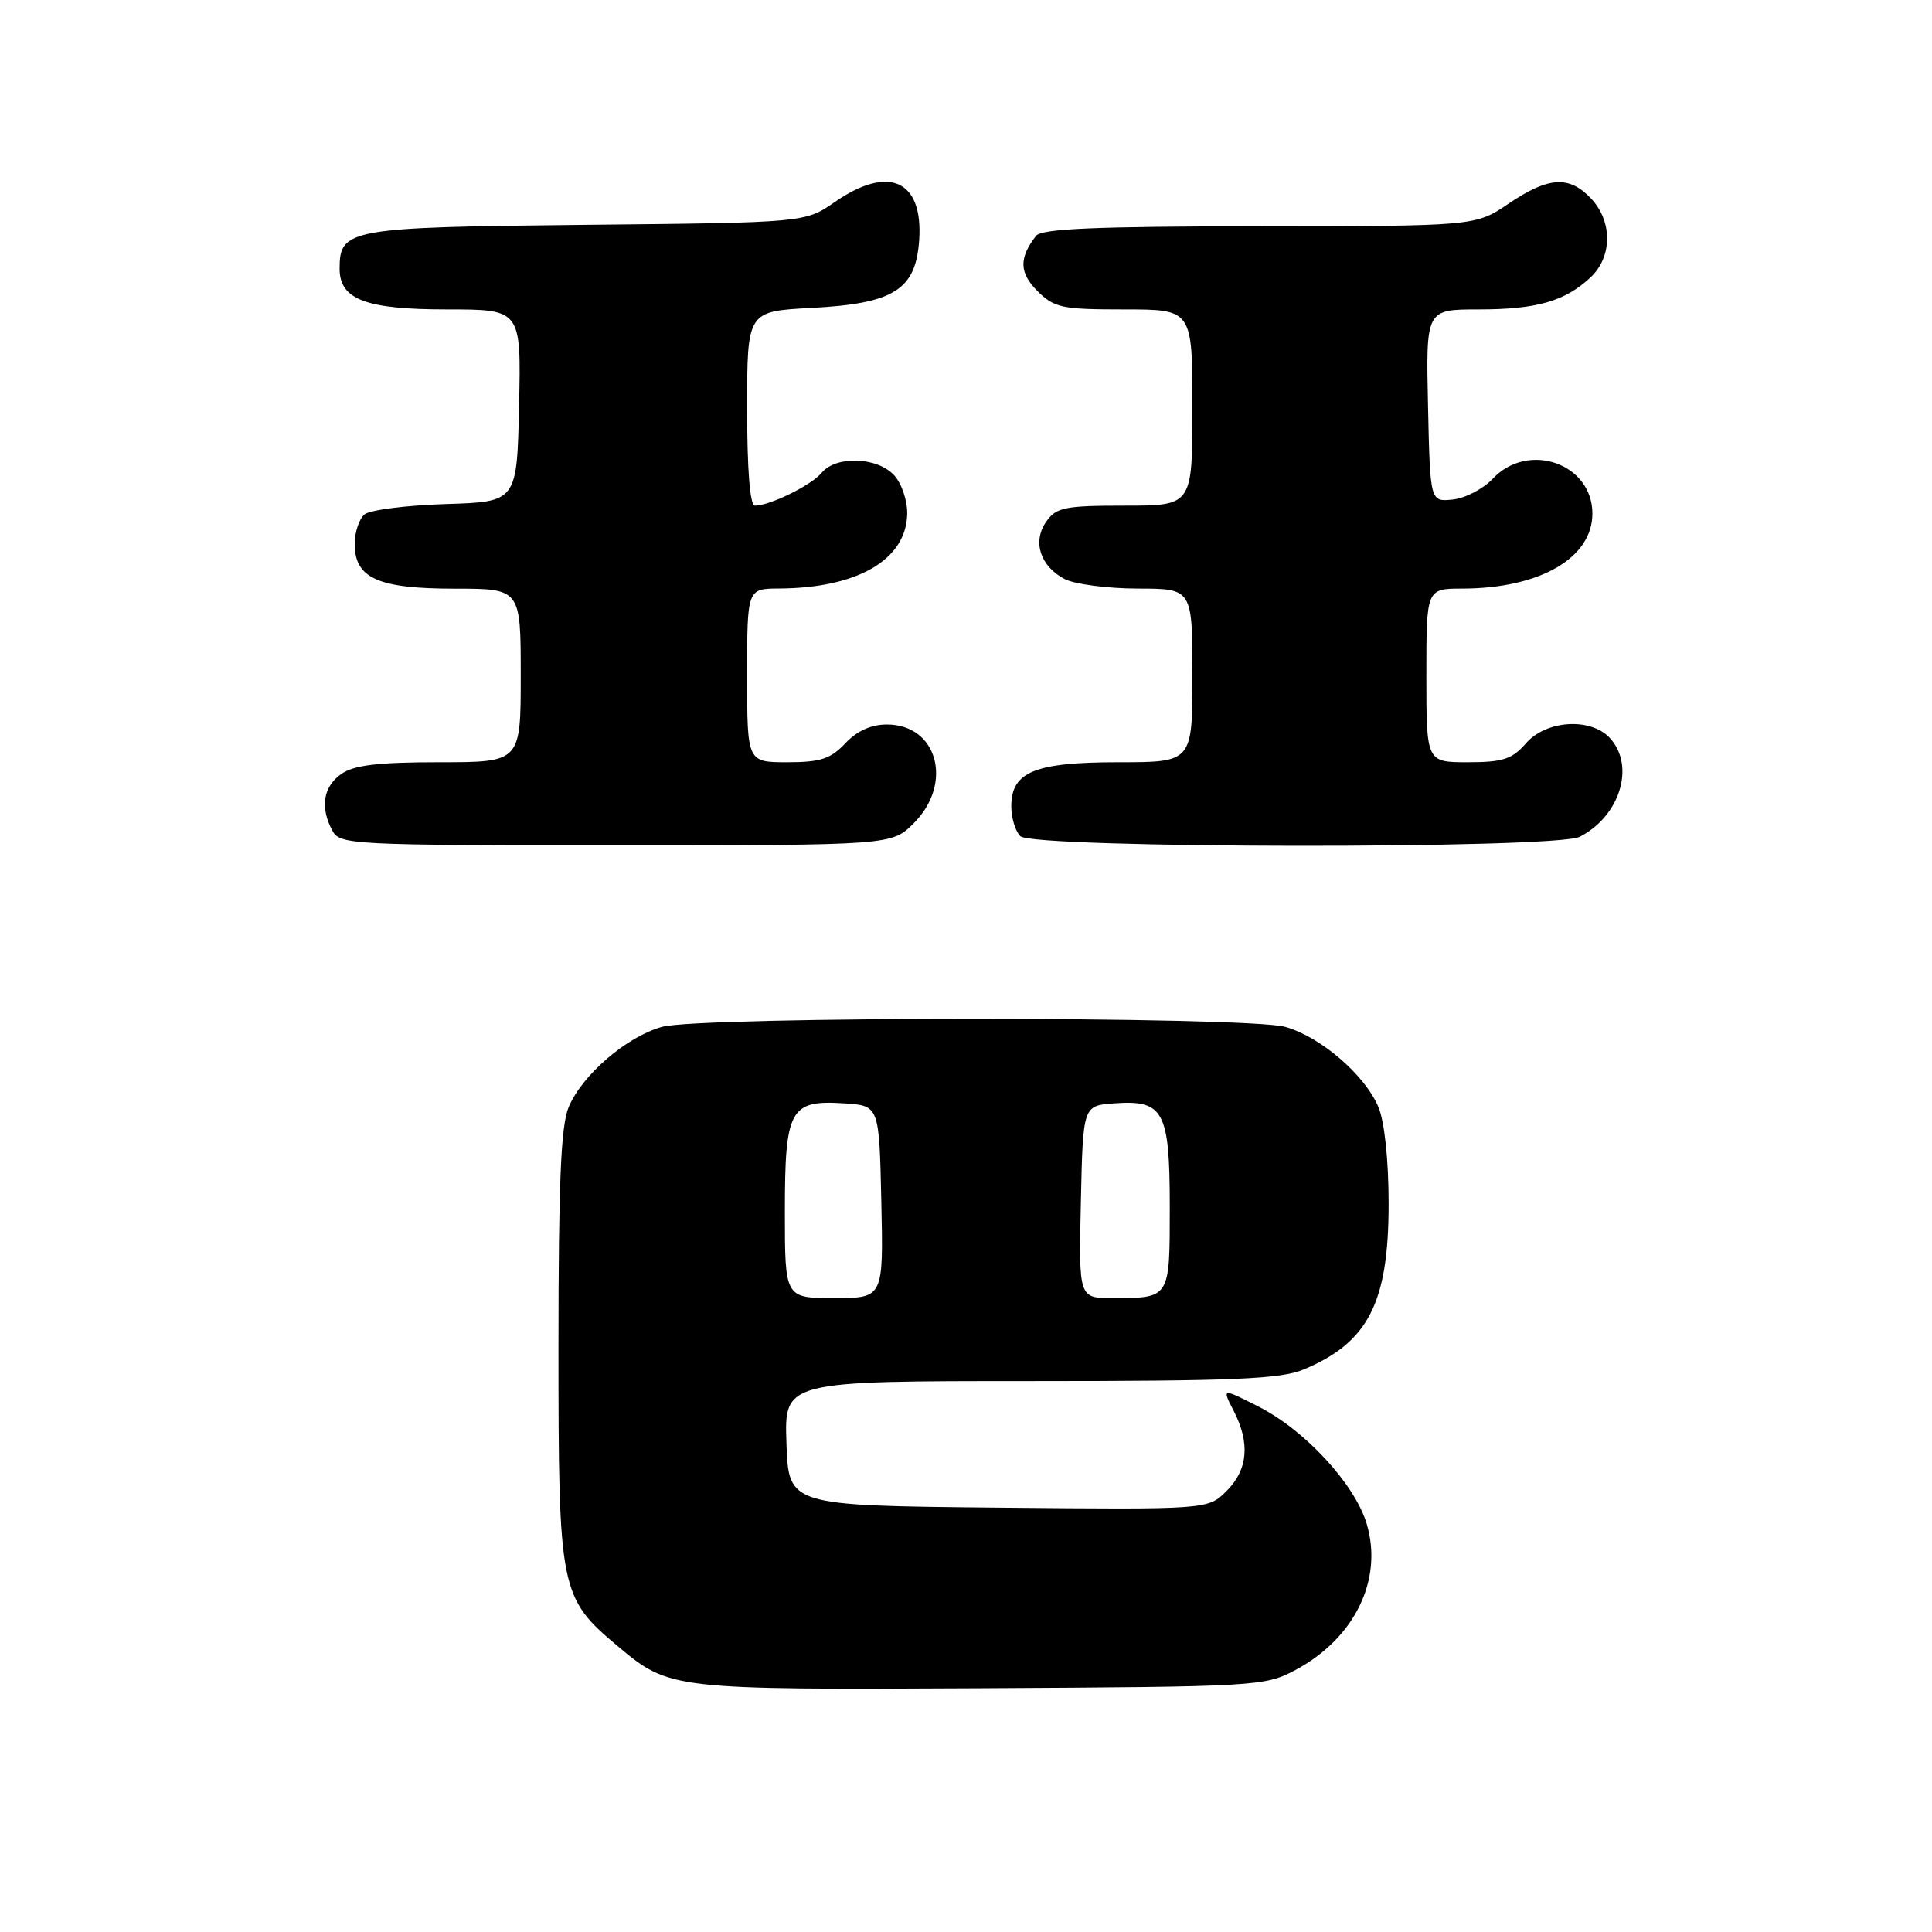<?xml version="1.0" encoding="UTF-8" standalone="no"?>
<!DOCTYPE svg PUBLIC "-//W3C//DTD SVG 1.1//EN" "http://www.w3.org/Graphics/SVG/1.1/DTD/svg11.dtd" >
<svg xmlns="http://www.w3.org/2000/svg" xmlns:xlink="http://www.w3.org/1999/xlink" version="1.1" viewBox="0 0 256 256">
 <g >
 <path fill="currentColor"
d=" M 171.66 221.28 C 179.52 217.07 183.30 209.29 181.09 201.90 C 179.51 196.64 172.92 189.50 166.74 186.37 C 161.91 183.92 161.91 183.92 163.45 186.91 C 165.67 191.20 165.37 194.73 162.53 197.56 C 160.06 200.03 160.06 200.03 132.28 199.77 C 104.50 199.50 104.50 199.50 104.21 191.25 C 103.92 183.00 103.92 183.00 136.49 183.00 C 163.54 183.00 169.69 182.74 172.75 181.46 C 181.30 177.89 184.00 172.63 184.00 159.51 C 184.00 153.73 183.46 148.65 182.65 146.70 C 180.86 142.43 174.98 137.37 170.28 136.06 C 165.18 134.65 92.82 134.65 87.72 136.06 C 83.02 137.37 77.14 142.43 75.35 146.70 C 74.32 149.16 74.00 156.77 74.00 178.51 C 74.00 210.77 74.18 211.68 81.87 218.14 C 88.70 223.87 89.07 223.91 130.00 223.70 C 166.65 223.50 167.59 223.45 171.66 221.28 Z  M 121.08 109.08 C 126.35 103.80 124.23 96.00 117.52 96.00 C 115.43 96.00 113.55 96.85 112.00 98.50 C 110.06 100.56 108.71 101.00 104.33 101.00 C 99.00 101.00 99.00 101.00 99.00 89.50 C 99.00 78.00 99.00 78.00 103.25 77.98 C 113.60 77.92 120.04 74.19 120.21 68.16 C 120.26 66.40 119.50 64.11 118.50 63.00 C 116.27 60.54 110.79 60.34 108.87 62.65 C 107.51 64.30 102.01 67.00 100.03 67.00 C 99.38 67.00 99.00 62.31 99.00 54.13 C 99.00 41.25 99.00 41.25 107.52 40.80 C 118.47 40.23 121.36 38.40 121.80 31.77 C 122.32 23.87 117.76 21.82 110.64 26.75 C 106.68 29.50 106.68 29.50 77.62 29.79 C 46.19 30.11 45.00 30.32 45.00 35.60 C 45.00 39.69 48.45 41.00 59.25 41.00 C 69.06 41.00 69.06 41.00 68.78 53.75 C 68.50 66.50 68.50 66.50 59.05 66.79 C 53.86 66.95 49.02 67.57 48.30 68.16 C 47.59 68.76 47.00 70.51 47.00 72.07 C 47.00 76.62 50.08 78.00 60.22 78.00 C 69.00 78.00 69.00 78.00 69.00 89.50 C 69.00 101.00 69.00 101.00 58.22 101.00 C 50.09 101.00 46.90 101.38 45.22 102.56 C 42.82 104.24 42.39 106.99 44.04 110.07 C 45.03 111.92 46.51 112.00 81.61 112.00 C 118.15 112.00 118.15 112.00 121.08 109.08 Z  M 209.32 110.88 C 214.65 108.15 216.70 101.53 213.35 97.83 C 210.82 95.04 204.88 95.40 202.19 98.50 C 200.36 100.60 199.13 101.00 194.51 101.00 C 189.00 101.00 189.00 101.00 189.00 89.50 C 189.00 78.00 189.00 78.00 193.75 77.99 C 204.01 77.98 211.00 73.95 211.00 68.05 C 211.00 61.41 202.49 58.44 197.79 63.44 C 196.53 64.78 194.15 66.02 192.50 66.19 C 189.50 66.50 189.50 66.50 189.22 53.75 C 188.94 41.00 188.94 41.00 195.91 41.00 C 203.61 41.00 207.37 39.92 210.75 36.76 C 213.65 34.04 213.69 29.36 210.83 26.31 C 207.93 23.23 205.19 23.40 199.90 26.98 C 195.50 29.96 195.50 29.96 166.87 29.98 C 145.17 30.00 138.01 30.30 137.28 31.25 C 135.00 34.19 135.05 36.14 137.46 38.56 C 139.70 40.79 140.69 41.00 148.95 41.00 C 158.00 41.00 158.00 41.00 158.00 54.00 C 158.00 67.00 158.00 67.00 149.06 67.00 C 141.08 67.00 139.95 67.23 138.63 69.12 C 136.77 71.77 137.83 75.05 141.10 76.74 C 142.42 77.41 146.76 77.98 150.75 77.99 C 158.00 78.00 158.00 78.00 158.00 89.50 C 158.00 101.00 158.00 101.00 148.22 101.00 C 137.08 101.00 134.00 102.27 134.00 106.86 C 134.00 108.37 134.54 110.14 135.20 110.80 C 136.84 112.44 206.12 112.52 209.32 110.88 Z  M 104.00 160.57 C 104.00 146.94 104.66 145.73 111.87 146.20 C 116.50 146.50 116.50 146.50 116.78 159.25 C 117.06 172.00 117.06 172.00 110.53 172.00 C 104.00 172.00 104.00 172.00 104.00 160.57 Z  M 143.22 159.25 C 143.50 146.50 143.50 146.50 147.63 146.20 C 154.21 145.72 155.00 147.20 155.00 159.96 C 155.00 172.11 155.07 172.00 147.39 172.00 C 142.94 172.00 142.94 172.00 143.22 159.25 Z "/>
</g>
</svg>